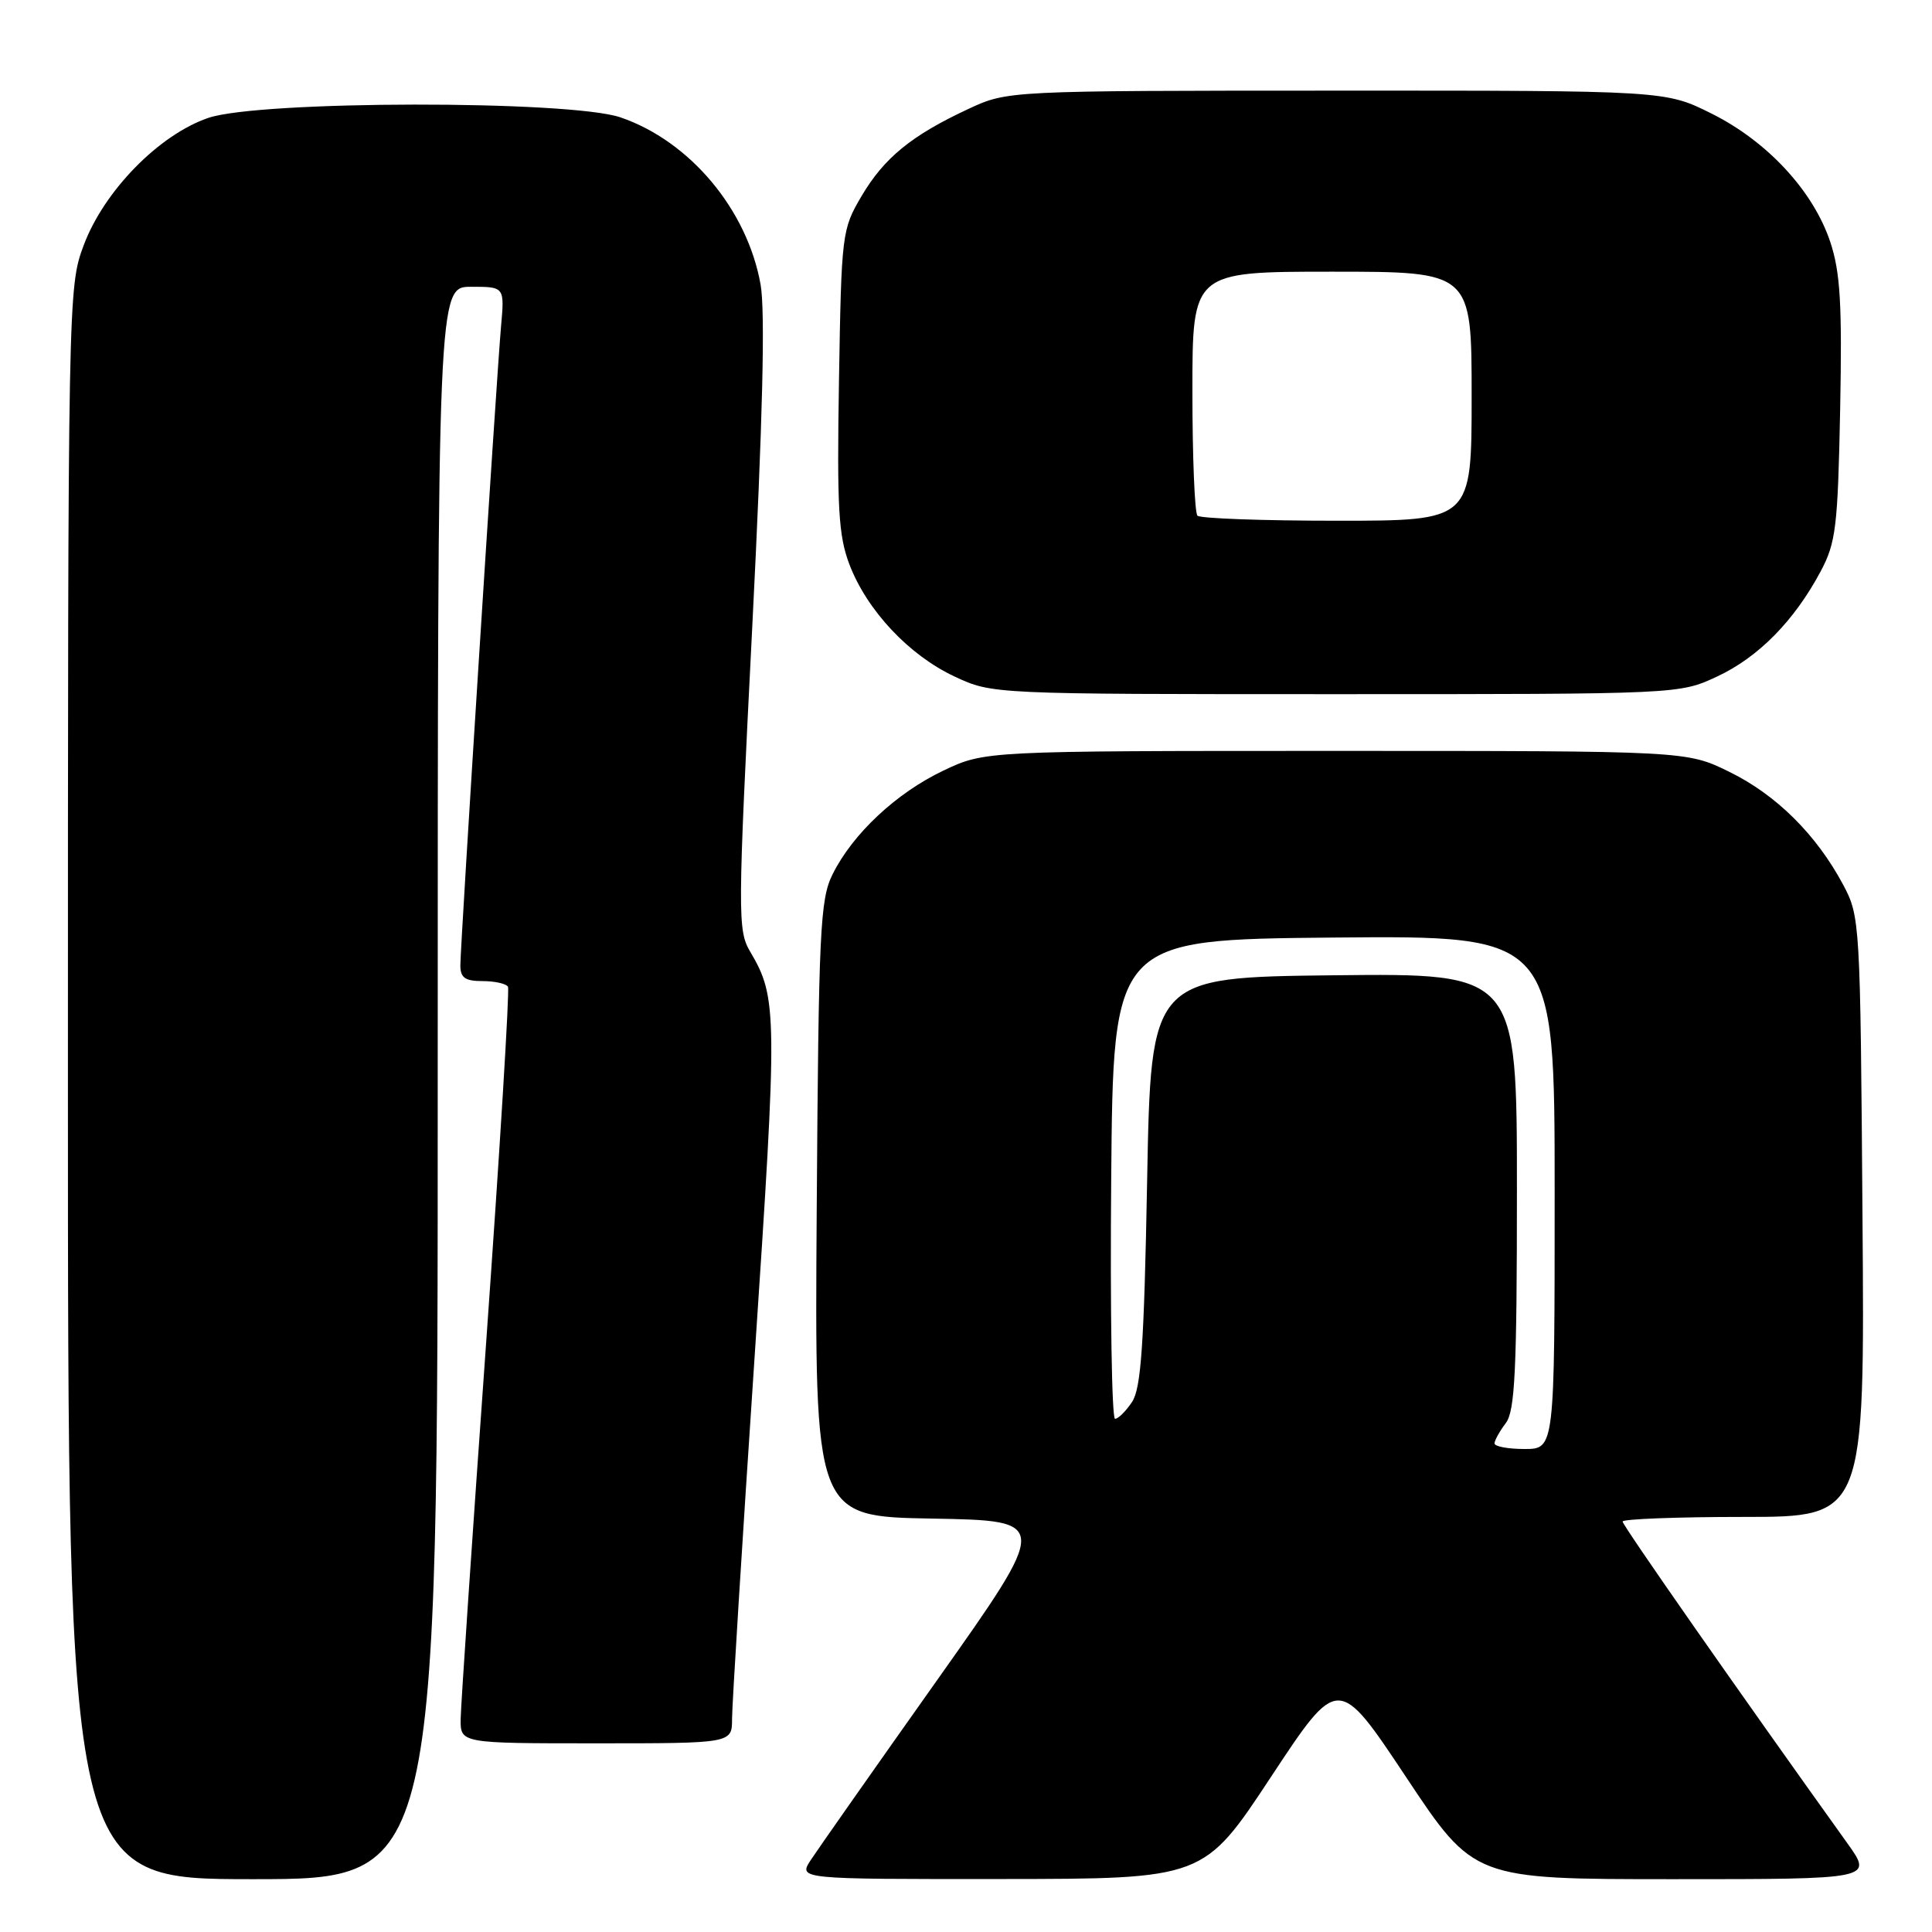 <?xml version="1.0" encoding="UTF-8" standalone="no"?>
<!DOCTYPE svg PUBLIC "-//W3C//DTD SVG 1.1//EN" "http://www.w3.org/Graphics/SVG/1.1/DTD/svg11.dtd" >
<svg xmlns="http://www.w3.org/2000/svg" xmlns:xlink="http://www.w3.org/1999/xlink" version="1.1" viewBox="0 0 256 256">
 <g >
 <path fill="currentColor"
d=" M 58.00 143.50 C 58.00 38.00 58.00 38.00 62.43 38.00 C 66.86 38.00 66.86 38.00 66.39 43.25 C 65.78 50.16 61.00 125.24 61.00 127.92 C 61.00 129.56 61.63 130.00 63.94 130.00 C 65.56 130.00 67.07 130.34 67.31 130.75 C 67.54 131.16 66.23 152.43 64.41 178.00 C 62.58 203.57 61.07 225.96 61.04 227.75 C 61.00 231.00 61.00 231.00 79.00 231.00 C 97.00 231.00 97.00 231.00 97.00 227.75 C 97.00 225.96 98.34 204.44 99.98 179.93 C 103.04 134.23 103.02 132.23 99.41 126.11 C 97.73 123.27 97.74 121.35 99.68 83.01 C 101.07 55.55 101.41 41.24 100.78 37.69 C 99.00 27.75 91.40 18.69 82.21 15.55 C 75.47 13.26 34.39 13.31 27.61 15.62 C 21.08 17.84 13.78 25.30 11.09 32.50 C 9.02 38.02 9.00 39.07 9.00 143.54 C 9.00 249.00 9.00 249.00 33.50 249.00 C 58.00 249.00 58.00 249.00 58.00 143.50 Z  M 168.41 235.45 C 177.32 221.95 177.32 221.95 186.31 235.47 C 195.30 249.00 195.30 249.00 221.74 249.00 C 248.19 249.00 248.19 249.00 244.79 244.25 C 230.31 224.04 215.00 202.12 215.00 201.61 C 215.00 201.28 222.22 201.00 231.04 201.00 C 247.09 201.00 247.09 201.00 246.79 161.25 C 246.50 122.00 246.47 121.45 244.21 117.20 C 240.67 110.59 235.38 105.33 229.16 102.28 C 223.50 99.50 223.50 99.50 177.00 99.50 C 130.50 99.50 130.50 99.50 125.00 102.11 C 118.76 105.08 112.99 110.48 110.32 115.85 C 108.67 119.17 108.47 123.22 108.22 160.22 C 107.94 200.95 107.94 200.95 123.53 201.22 C 139.13 201.50 139.13 201.50 124.12 222.70 C 115.86 234.36 108.36 245.05 107.44 246.45 C 105.77 249.00 105.77 249.00 132.63 248.98 C 159.50 248.96 159.50 248.96 168.41 235.45 Z  M 227.51 89.65 C 232.99 87.10 237.75 82.26 241.24 75.72 C 243.27 71.91 243.52 69.85 243.83 54.26 C 244.10 40.29 243.85 36.08 242.53 32.09 C 240.29 25.34 234.22 18.76 226.81 15.06 C 220.68 12.00 220.68 12.00 177.09 12.01 C 133.50 12.02 133.50 12.02 128.31 14.44 C 120.79 17.94 117.15 20.91 114.15 26.00 C 111.56 30.40 111.49 30.95 111.17 50.40 C 110.89 67.35 111.10 70.98 112.56 74.81 C 114.89 80.90 120.46 86.83 126.50 89.65 C 131.50 91.98 131.50 91.98 177.00 91.98 C 222.50 91.98 222.50 91.98 227.51 89.65 Z  M 198.03 191.25 C 198.05 190.84 198.72 189.63 199.53 188.56 C 200.74 186.96 201.00 181.59 201.00 157.79 C 201.00 128.96 201.00 128.96 176.75 129.23 C 152.50 129.50 152.50 129.50 152.00 156.50 C 151.60 178.13 151.20 183.95 150.01 185.75 C 149.19 186.99 148.17 188.00 147.75 188.00 C 147.32 188.00 147.09 173.71 147.24 156.25 C 147.50 124.50 147.50 124.50 176.75 124.23 C 206.00 123.97 206.00 123.97 206.00 157.98 C 206.00 192.00 206.00 192.00 202.00 192.00 C 199.80 192.00 198.01 191.66 198.03 191.25 Z  M 158.67 68.33 C 158.30 67.97 158.00 60.54 158.00 51.83 C 158.00 36.00 158.00 36.00 176.50 36.00 C 195.00 36.00 195.00 36.00 195.00 52.50 C 195.00 69.00 195.00 69.00 177.17 69.00 C 167.36 69.00 159.03 68.70 158.67 68.33 Z "/>
</g>
</svg>